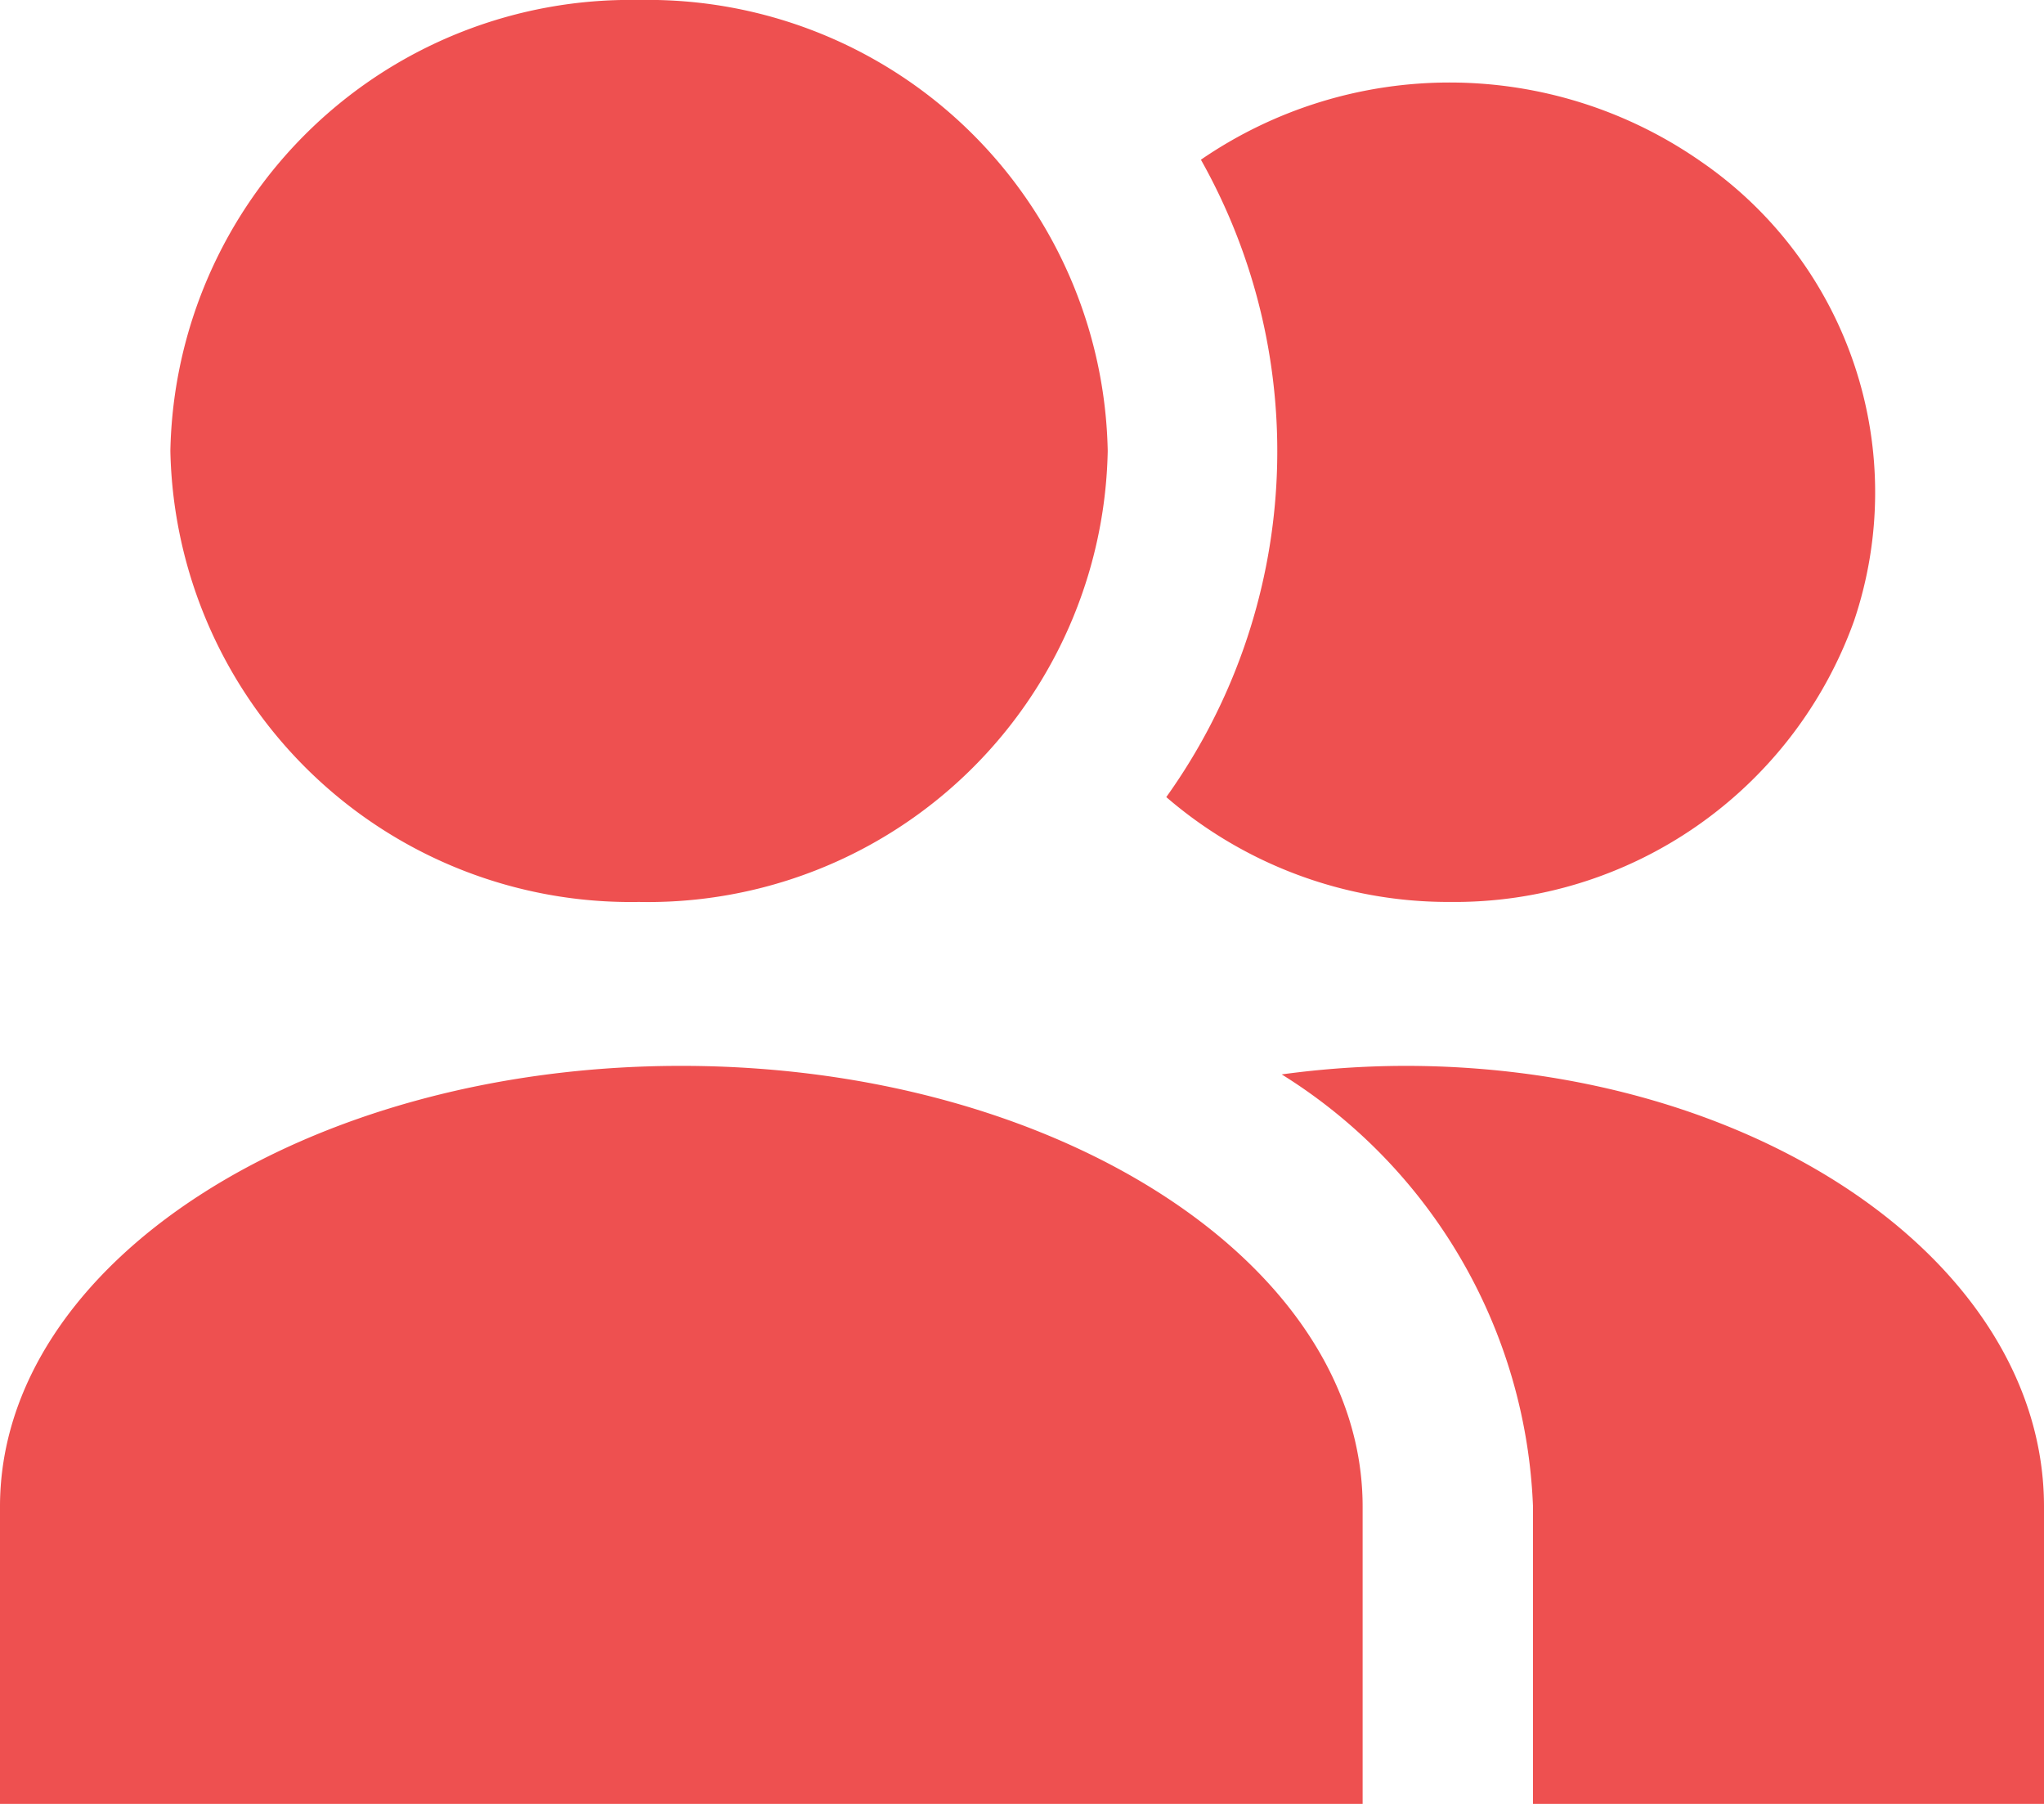 <svg xmlns="http://www.w3.org/2000/svg" width="17" height="15" viewBox="0 0 17 15"><defs><style>.a{fill:#ee5050;}</style></defs><path class="a" d="M12.75,15V12.528a4.434,4.434,0,0,0-2.09-3.594,7.68,7.68,0,0,1,1.027-.071c2.93,0,5.313,1.644,5.313,3.665V15ZM0,15V12.528c0-2.02,2.542-3.665,5.666-3.665s5.667,1.644,5.667,3.665V15ZM12.042,7.5A3.59,3.59,0,0,1,9.7,6.628a4.942,4.942,0,0,0,.288-5.3,3.654,3.654,0,0,1,4.163.018,3.337,3.337,0,0,1,1.269,3.817A3.53,3.53,0,0,1,12.059,7.5ZM1.417,3.75A3.825,3.825,0,0,1,5.313,0a3.825,3.825,0,0,1,3.9,3.75A3.824,3.824,0,0,1,5.313,7.5,3.829,3.829,0,0,1,1.417,3.75Z"/></svg>